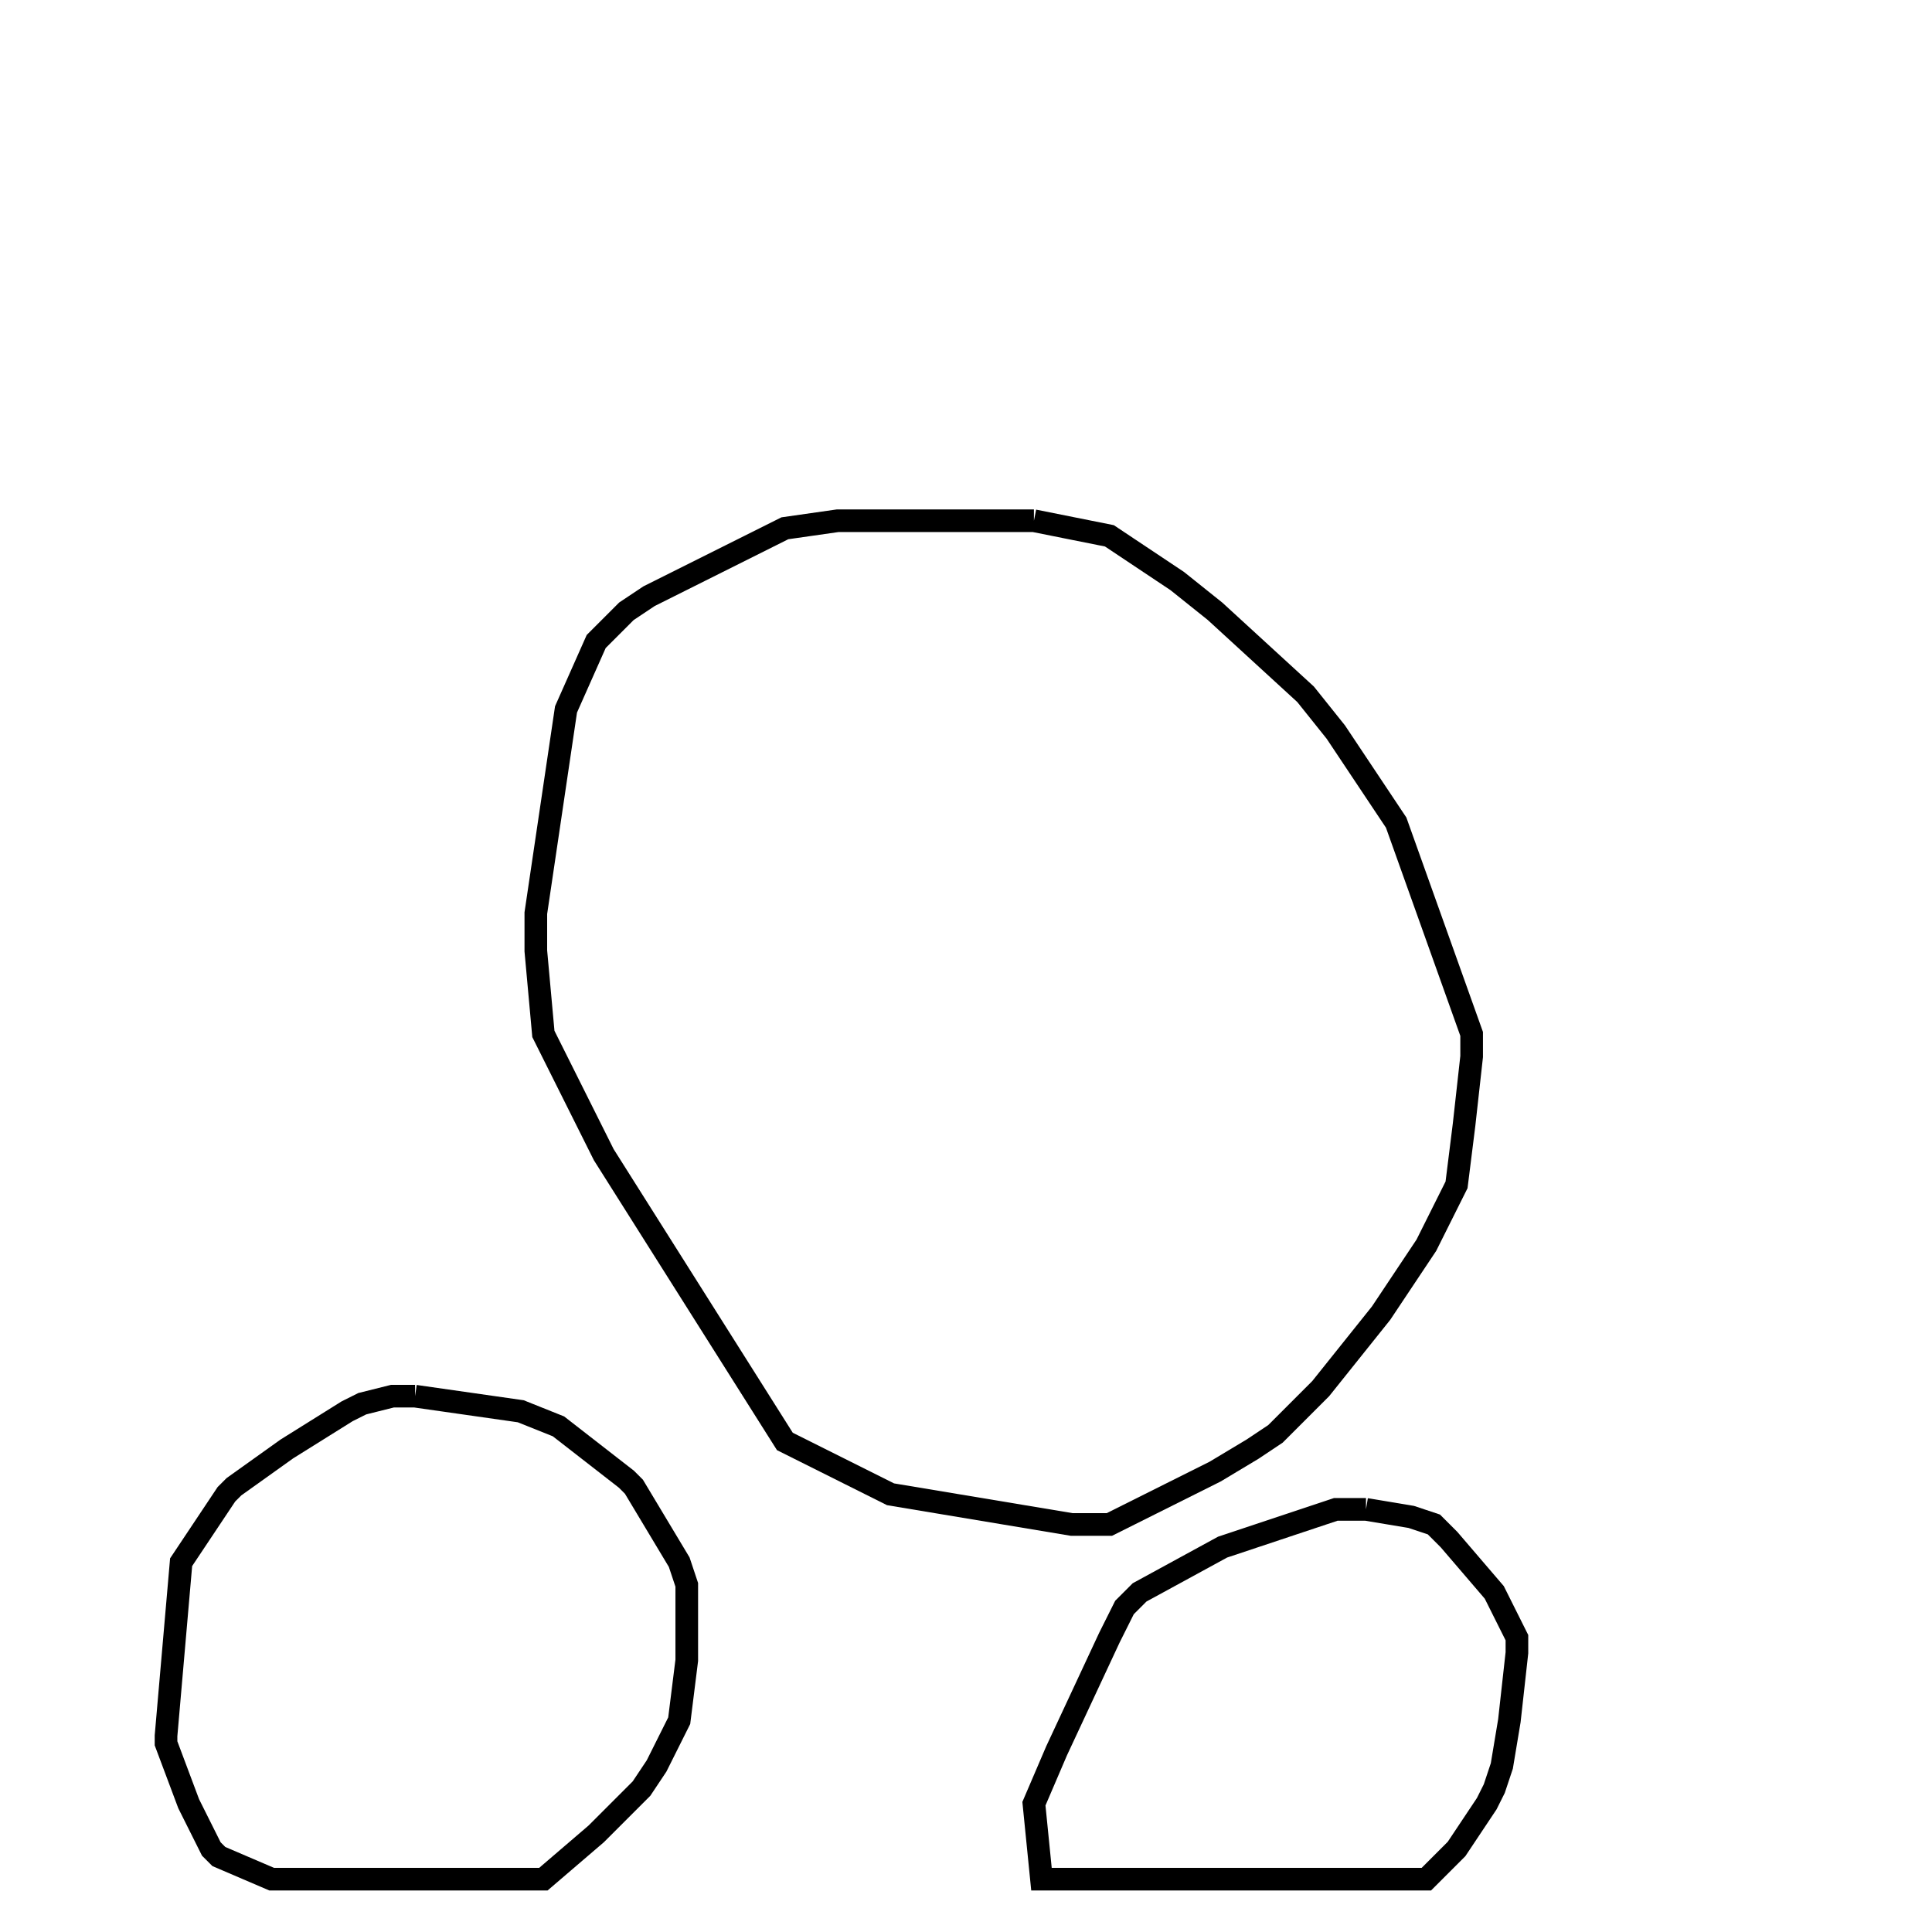 <svg width="256" height="256" xmlns="http://www.w3.org/2000/svg" fill-opacity="0" stroke="black" stroke-width="3" ><path d="M137 69 147 71 156 77 161 81 173 92 177 97 185 109 195 137 195 140 194 149 193 157 189 165 183 174 175 184 169 190 166 192 161 195 147 202 142 202 118 198 104 191 80 153 72 137 71 126 71 121 75 94 79 85 83 81 86 79 104 70 111 69 137 69 "/><path d="M55 185 69 187 74 189 83 196 84 197 90 207 91 210 91 220 90 228 87 234 85 237 79 243 72 249 36 249 29 246 28 245 25 239 22 231 22 230 24 207 30 198 31 197 38 192 46 187 48 186 52 185 55 185 "/><path d="M181 200 187 201 190 202 192 204 198 211 201 217 201 219 200 228 199 234 198 237 197 239 193 245 189 249 138 249 137 239 140 232 147 217 149 213 151 211 162 205 177 200 181 200 "/></svg>